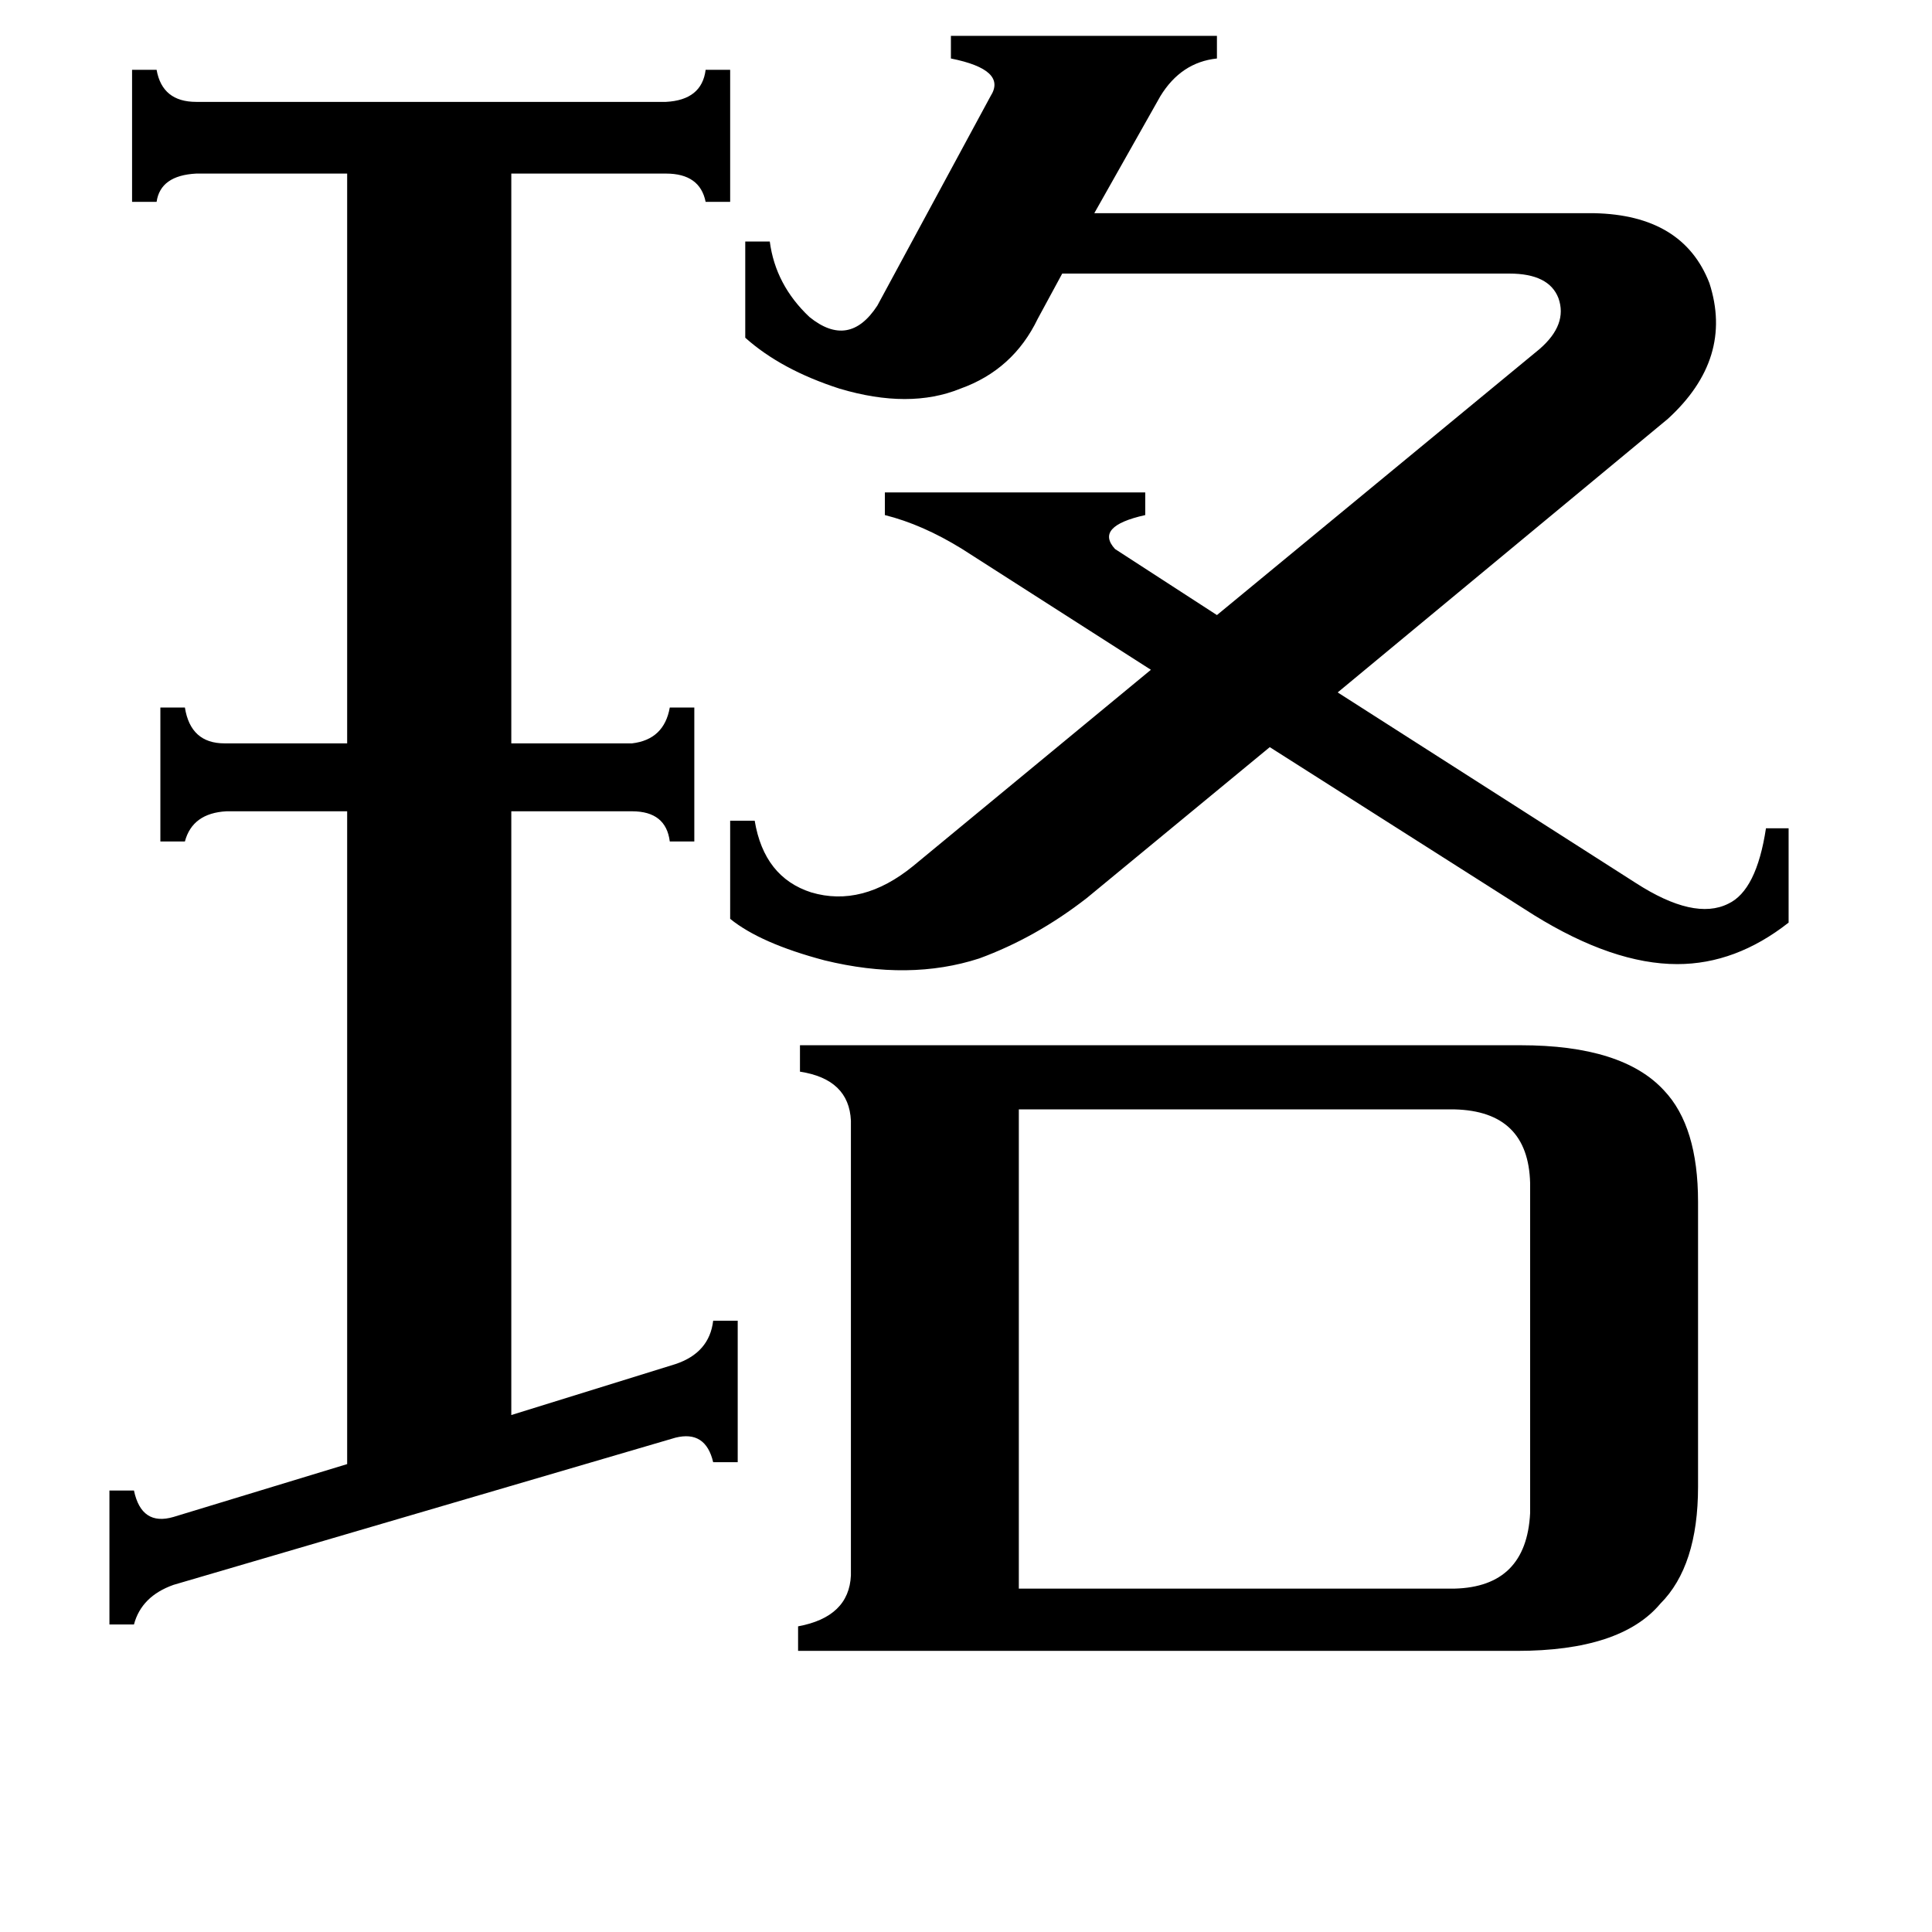 <svg xmlns="http://www.w3.org/2000/svg" viewBox="0 -800 1024 1024">
	<path fill="#000000" d="M771 42Q809 41 811 2V-173Q810 -211 771 -212H540V42ZM816 -615Q831 -628 826 -642Q821 -655 800 -655H563L550 -631Q537 -604 509 -594Q482 -583 445 -594Q414 -604 395 -621V-672H408Q411 -649 429 -632Q450 -615 465 -638L525 -749Q534 -763 504 -769V-781H645V-769Q626 -767 615 -749L580 -687H845Q892 -686 906 -650Q919 -610 884 -578L709 -433L867 -332Q898 -312 916 -321Q931 -328 936 -361H948V-311Q920 -289 889 -289Q855 -289 813 -315L673 -404L576 -324Q549 -303 519 -292Q482 -280 437 -291Q403 -300 387 -313V-365H400Q405 -335 430 -327Q457 -319 484 -341L610 -445L510 -509Q489 -522 469 -527V-539H607V-527Q580 -521 591 -509L645 -474ZM85 -425H98Q101 -406 119 -406H184V-708H104Q85 -707 83 -693H70V-763H83Q86 -746 104 -746H353Q372 -747 374 -763H387V-693H374Q371 -708 353 -708H271V-406H335Q352 -408 355 -425H368V-354H355Q353 -370 335 -370H271V-50L358 -77Q376 -83 378 -100H391V-25H378Q374 -42 358 -38L92 40Q75 46 71 61H58V-10H71Q75 9 92 4L184 -24V-370H120Q102 -369 98 -354H85ZM806 -246Q860 -246 882 -222Q900 -203 900 -163V-12Q900 30 880 50Q859 75 804 75H423V62Q450 57 451 35V-206Q450 -228 424 -232V-246Z"/>
</svg>